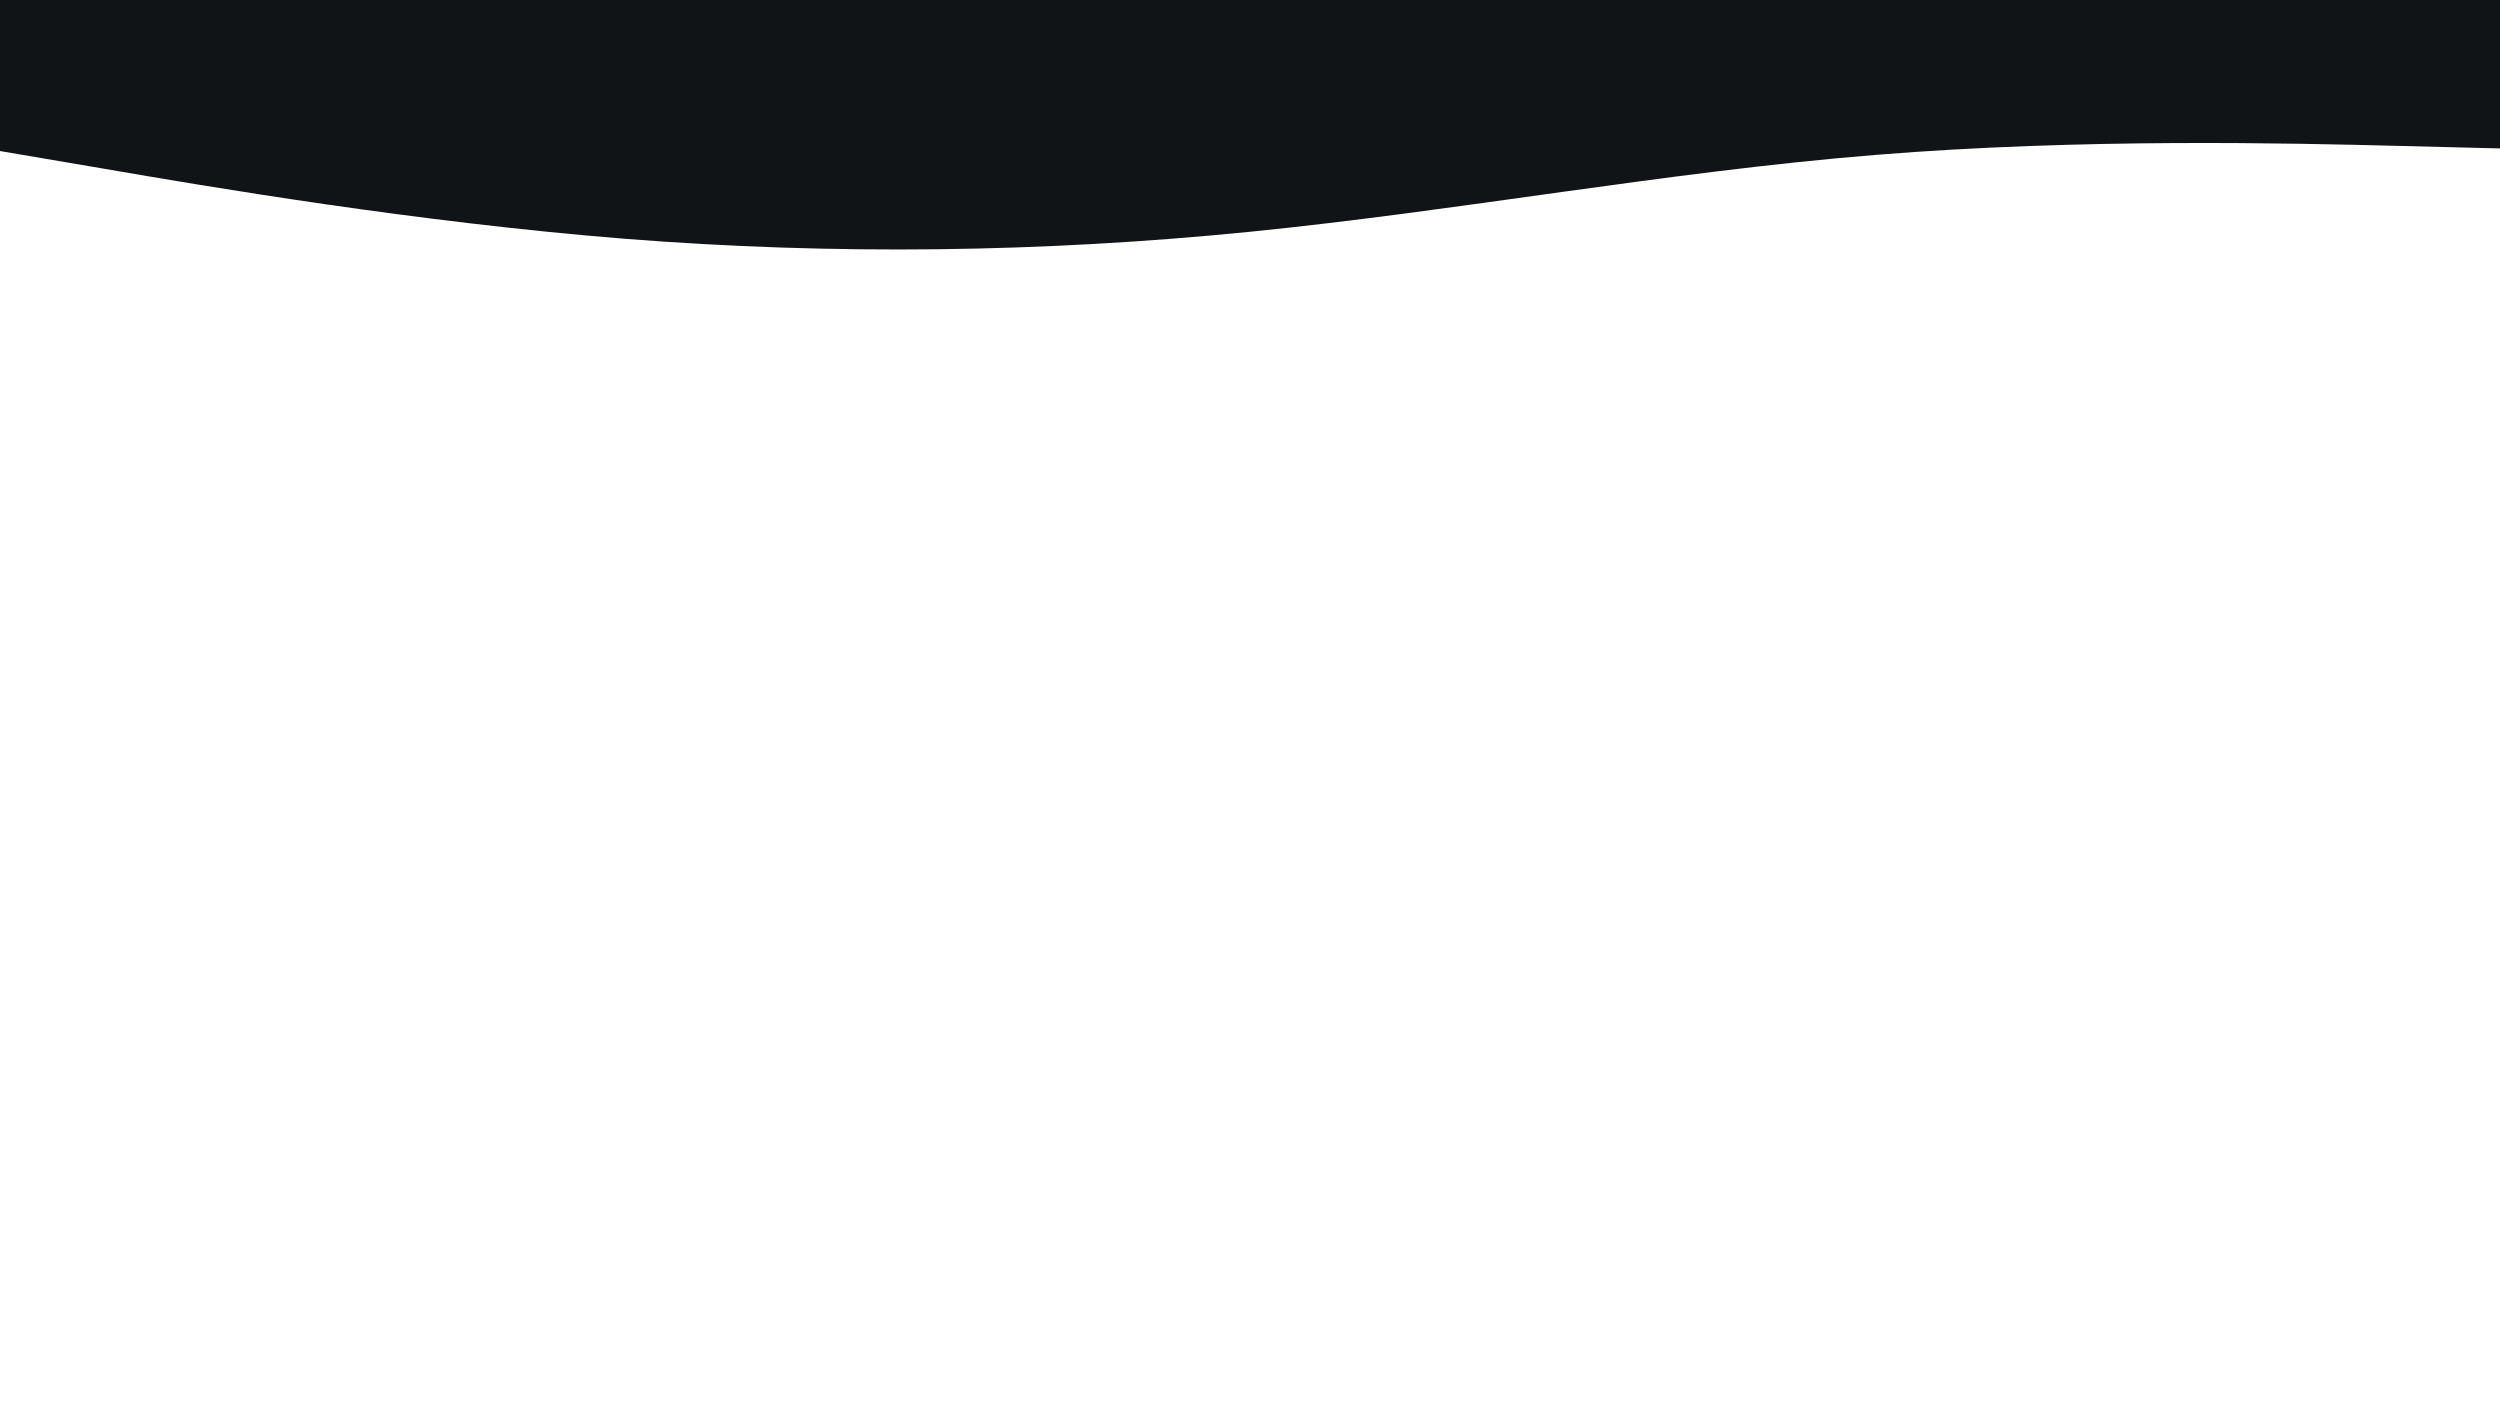 <svg id="visual" viewBox="0 0 960 540" width="960" height="540" xmlns="http://www.w3.org/2000/svg" xmlns:xlink="http://www.w3.org/1999/xlink" version="1.1"><path d="M0 58L40 64.8C80 71.7 160 85.3 240 91.7C320 98 400 97 480 89C560 81 640 66 720 59.5C800 53 880 55 920 56L960 57L960 0L920 0C880 0 800 0 720 0C640 0 560 0 480 0C400 0 320 0 240 0C160 0 80 0 40 0L0 0Z" fill="#111417" stroke-linecap="round" stroke-linejoin="miter"></path></svg>